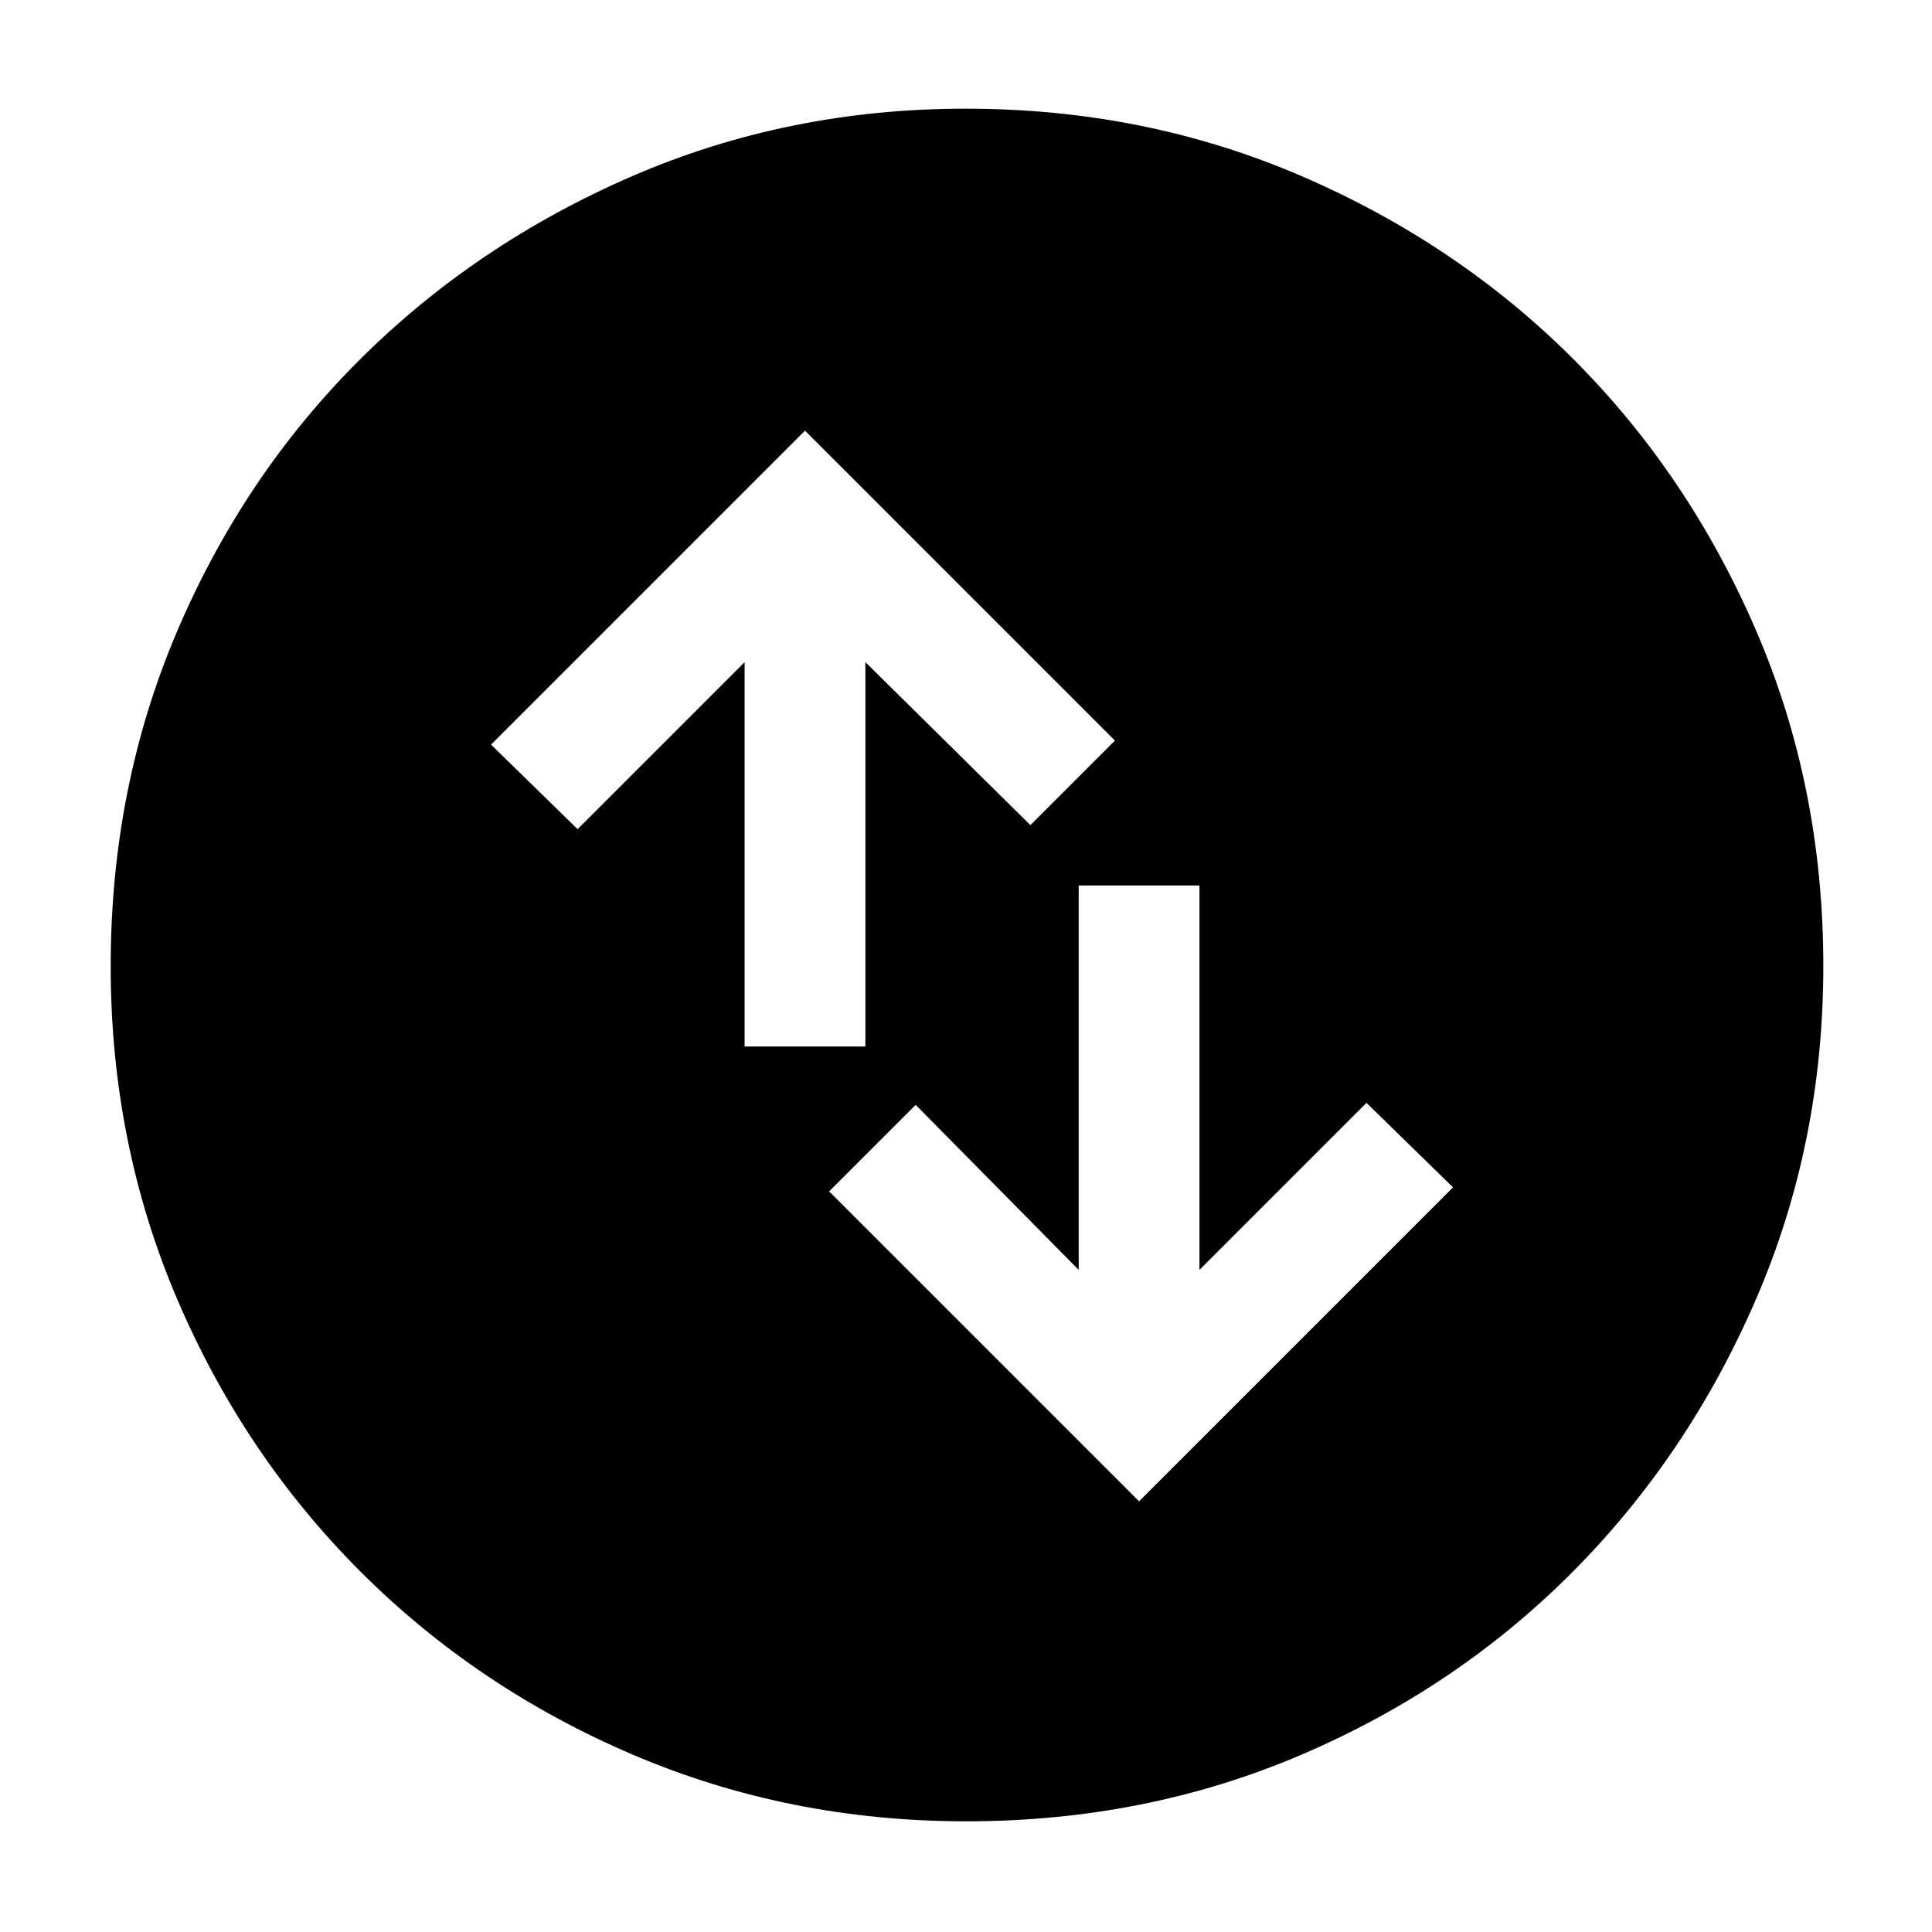 <svg xmlns="http://www.w3.org/2000/svg" height="48" viewBox="0 -960 960 960" width="48"><path d="m566-214 156-156-43-42-83 83v-191h-60v191l-81-82-43 43 154 154ZM370-440h60v-191l82 81 42-42-154-154-156 156 43 42 83-83v191ZM480.14-55Q392-55 314.51-88.08q-77.48-33.09-135.41-91.02-57.93-57.93-91.02-135.27Q55-391.72 55-479.86 55-569 88.08-646.49q33.09-77.48 90.86-134.97 57.77-57.48 135.19-91.01Q391.56-906 479.78-906q89.22 0 166.83 33.45 77.6 33.46 135.01 90.81t90.89 134.87Q906-569.34 906-480q0 88.28-33.53 165.75t-91.01 135.28q-57.49 57.8-134.83 90.89Q569.28-55 480.14-55Z"/></svg>